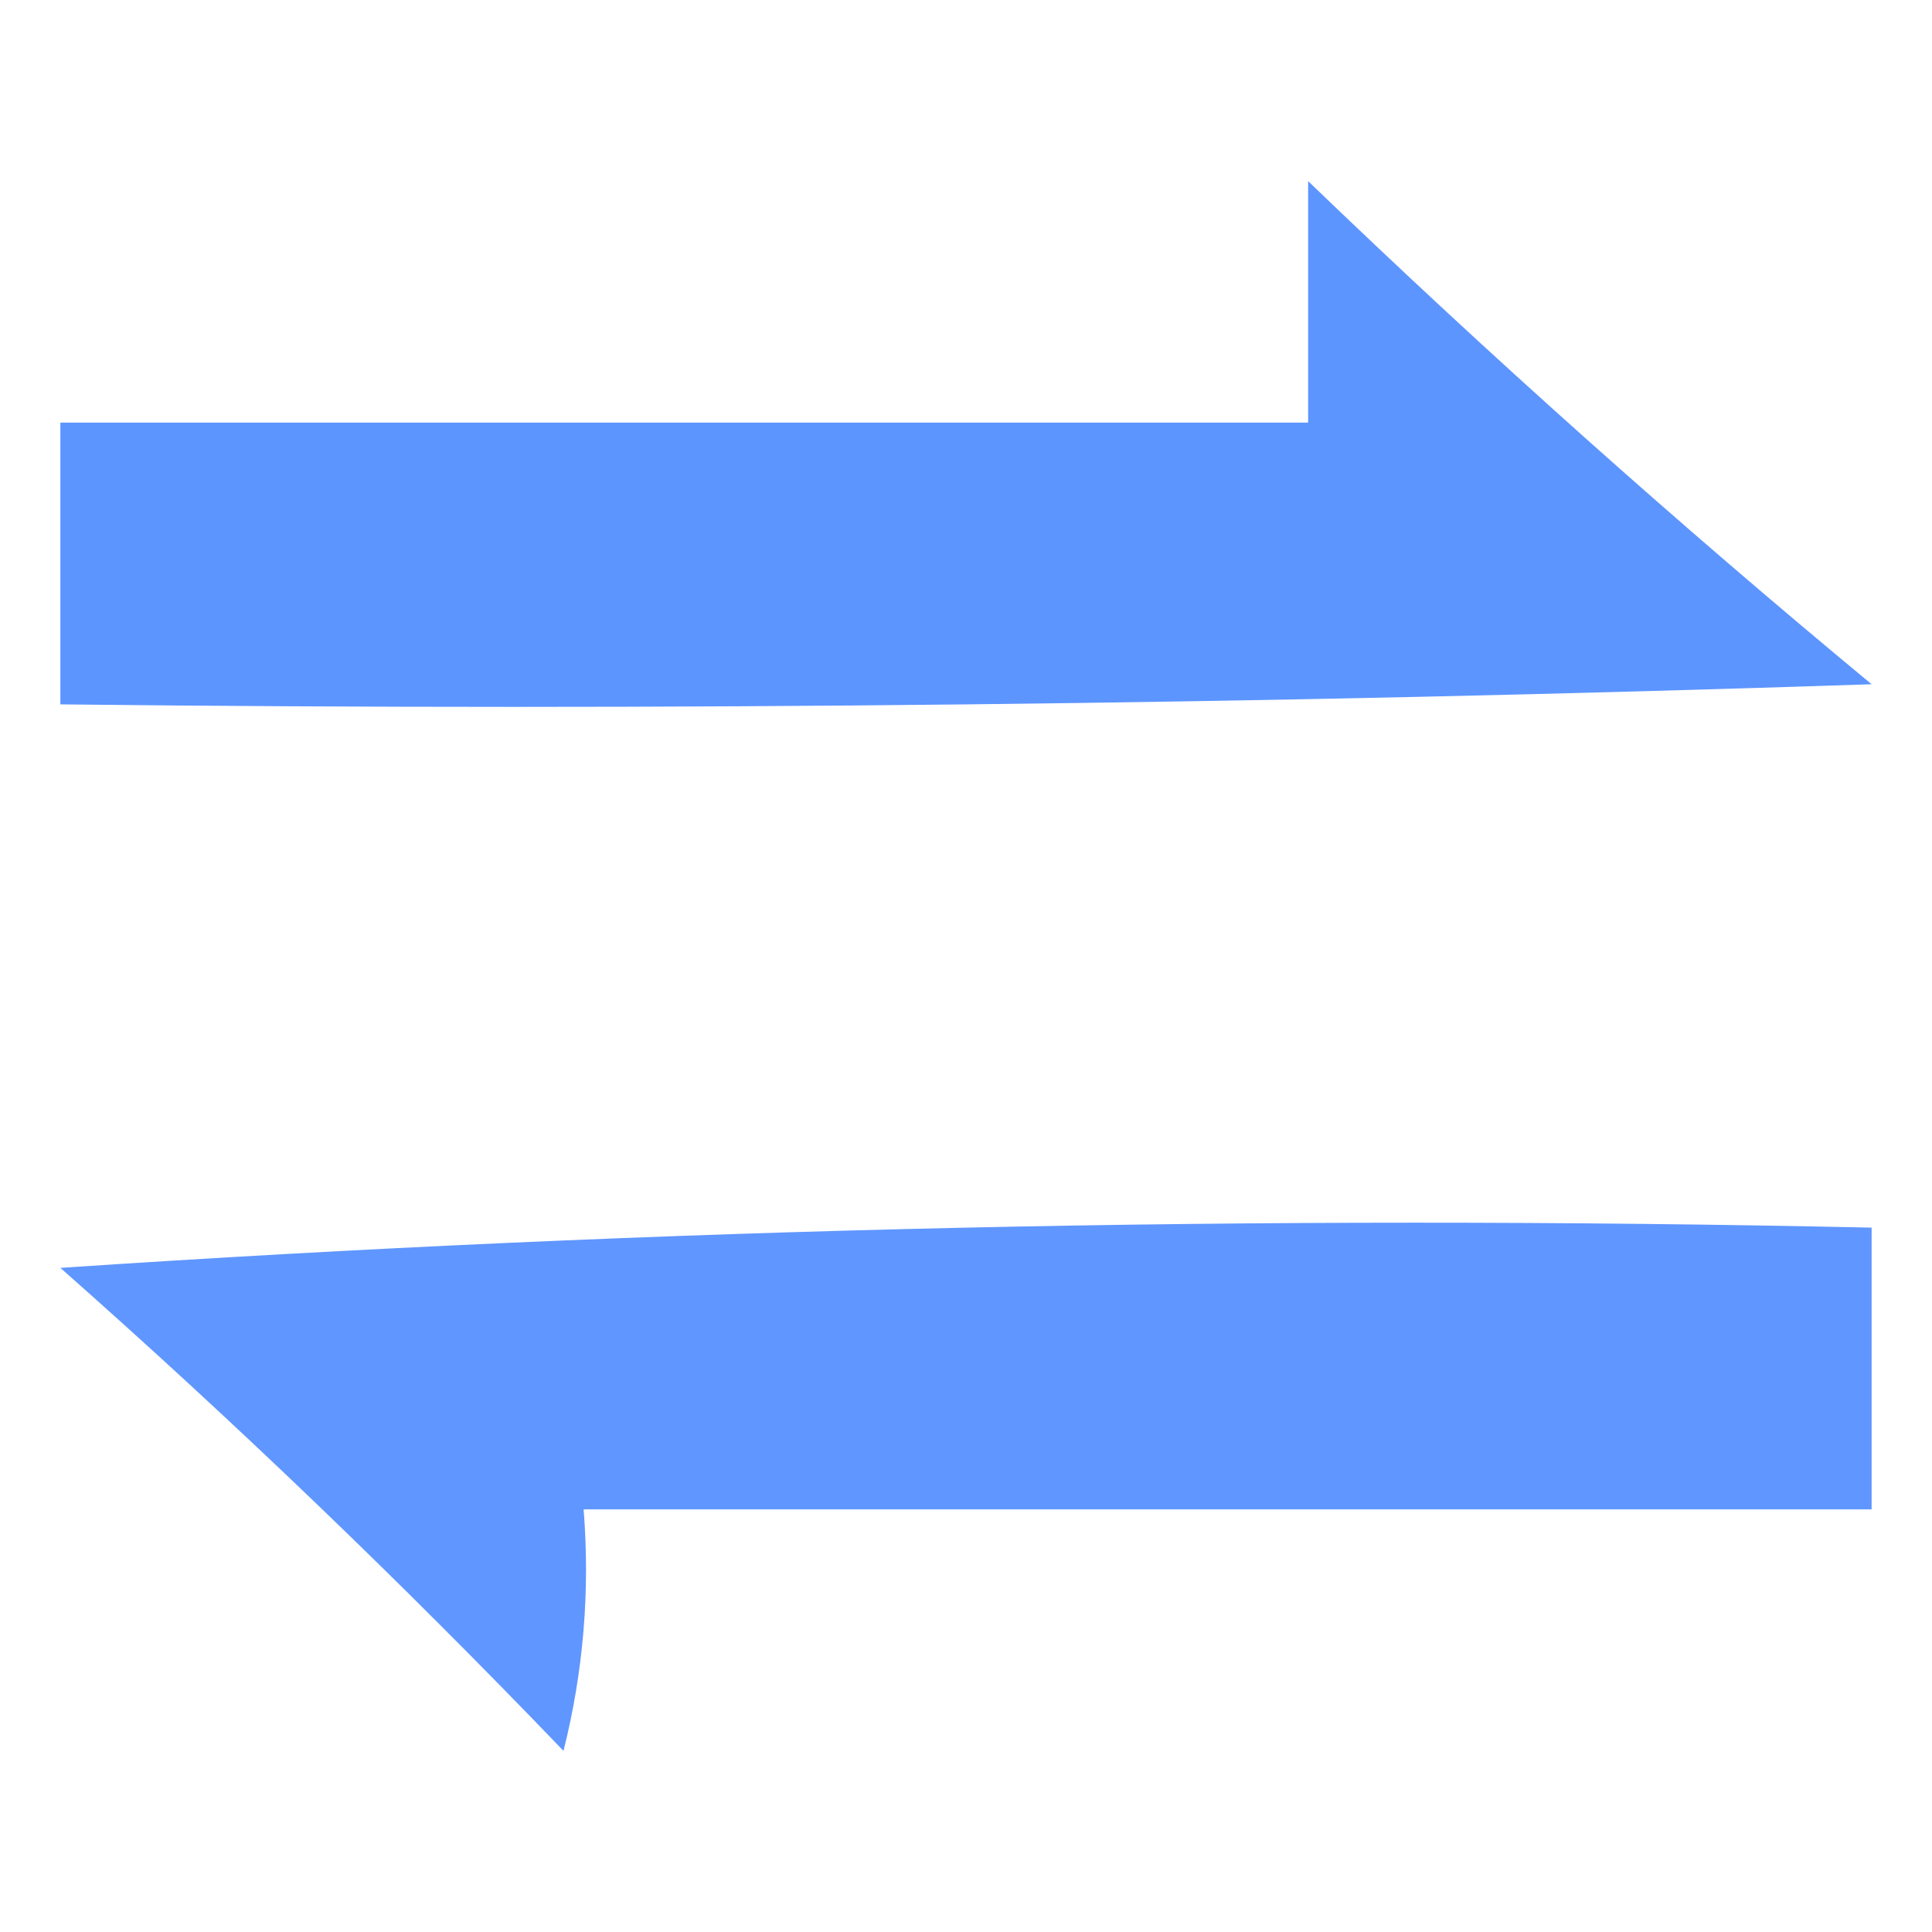 <?xml version="1.0" encoding="UTF-8"?>
<!DOCTYPE svg PUBLIC "-//W3C//DTD SVG 1.1//EN" "http://www.w3.org/Graphics/SVG/1.1/DTD/svg11.dtd">
<svg xmlns="http://www.w3.org/2000/svg" version="1.1" width="48px" height="48px" style="shape-rendering:geometricPrecision; text-rendering:geometricPrecision; image-rendering:optimizeQuality; fill-rule:evenodd; clip-rule:evenodd" xmlns:xlink="http://www.w3.org/1999/xlink">
<g><path style="opacity:0.919" fill="#508cff" d="M 32.5,4.5 C 36.998,8.83 41.665,12.996 46.5,17C 31.504,17.5 16.504,17.667 1.5,17.5C 1.5,15.167 1.5,12.833 1.5,10.5C 11.833,10.5 22.167,10.5 32.5,10.5C 32.5,8.5 32.5,6.5 32.5,4.5 Z"/></g>
<g><path style="opacity:0.905" fill="#508bff" d="M 1.5,31.5 C 16.324,30.504 31.324,30.171 46.5,30.5C 46.5,32.833 46.5,35.167 46.5,37.5C 35.833,37.5 25.167,37.5 14.5,37.5C 14.662,39.527 14.495,41.527 14,43.5C 9.964,39.296 5.798,35.296 1.5,31.5 Z"/></g>
</svg>
